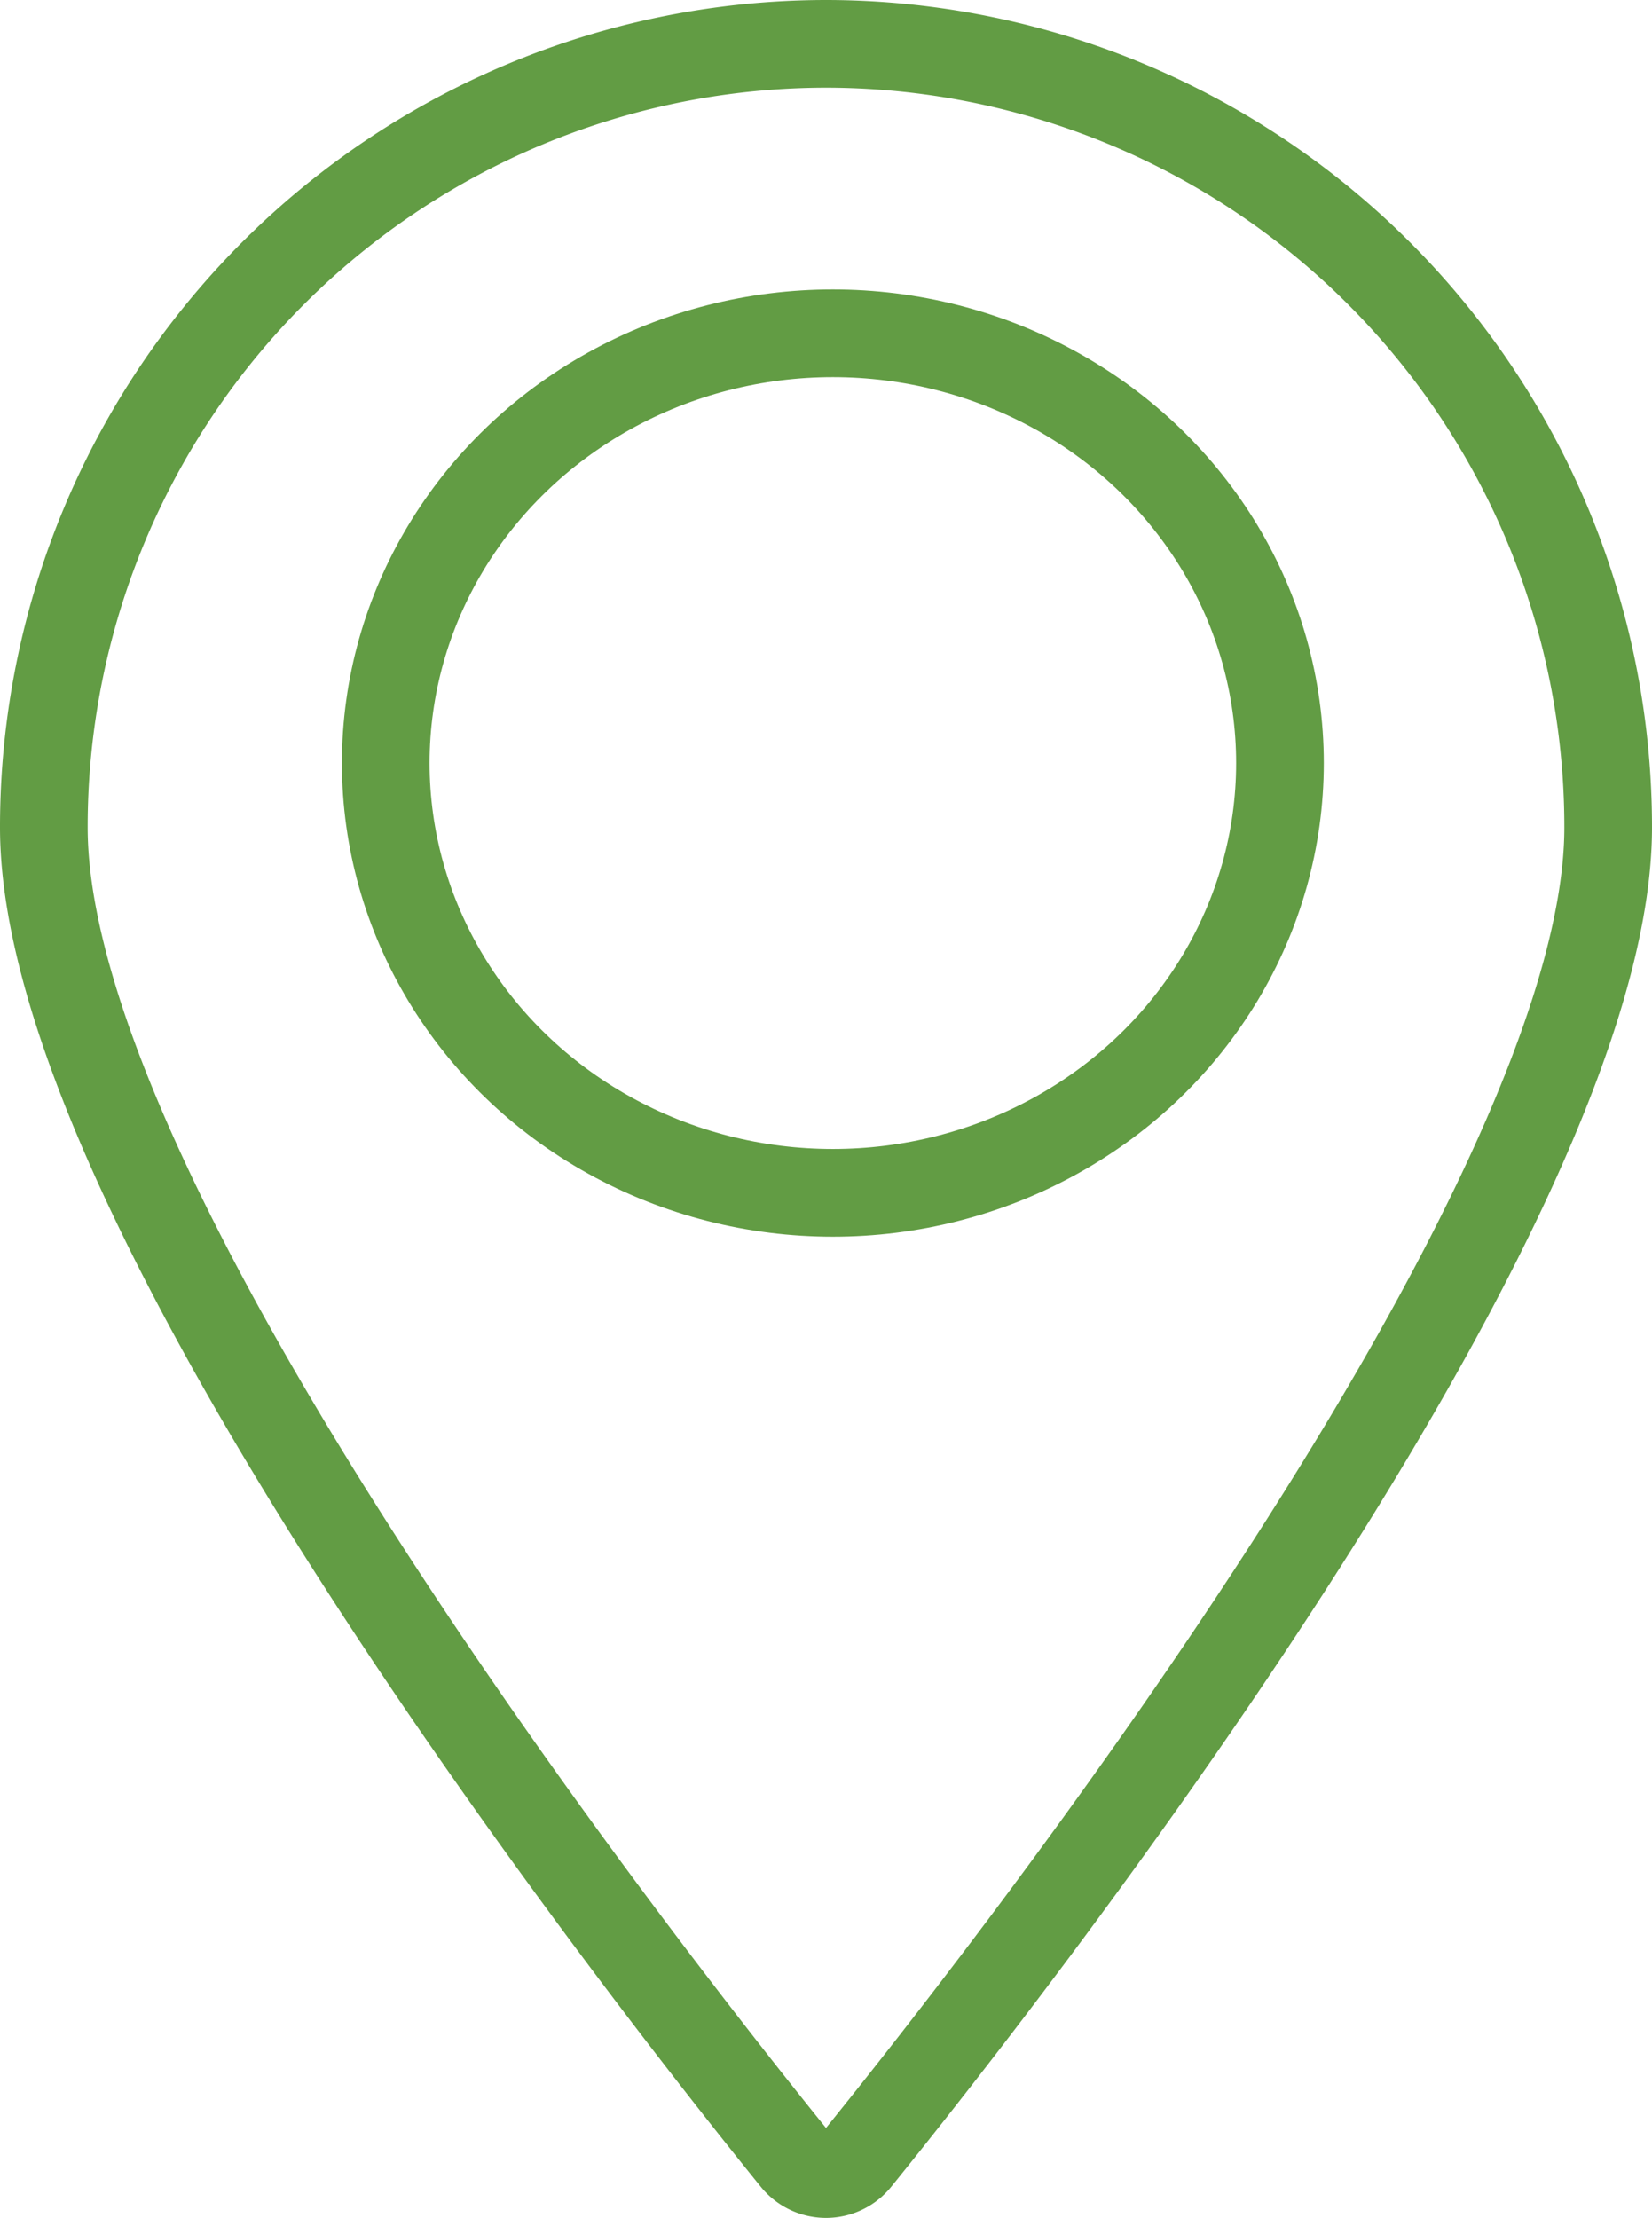 <svg xmlns="http://www.w3.org/2000/svg" width="47.109" height="63.218" viewBox="0 0 47.109 63.218">
  <g id="Map_Locator-big-green" data-name="Map Locator-big-green" transform="translate(1.25 1.25)">
    <path id="Path_394" data-name="Path 394" d="M-1847.434,662.656c0,10.853-17.265,32.828-21.415,37.955a1.142,1.142,0,0,1-1.779,0c-4.151-5.127-21.415-27.1-21.415-37.955a22.321,22.321,0,0,1,22.3-22.337A22.321,22.321,0,0,1-1847.434,662.656Z" transform="translate(1892.043 -640.319)" fill="none" stroke="#629c44" stroke-miterlimit="10" stroke-width="2.5"/>
    <g id="Ellipse_13" data-name="Ellipse 13" transform="translate(8.5 7)" fill="none" stroke="#629c44" stroke-width="2.5">
      <ellipse cx="14" cy="13.5" rx="14" ry="13.5" stroke="none"/>
      <ellipse cx="14" cy="13.5" rx="12.75" ry="12.25" fill="none"/>
    </g>
  </g>
</svg>
